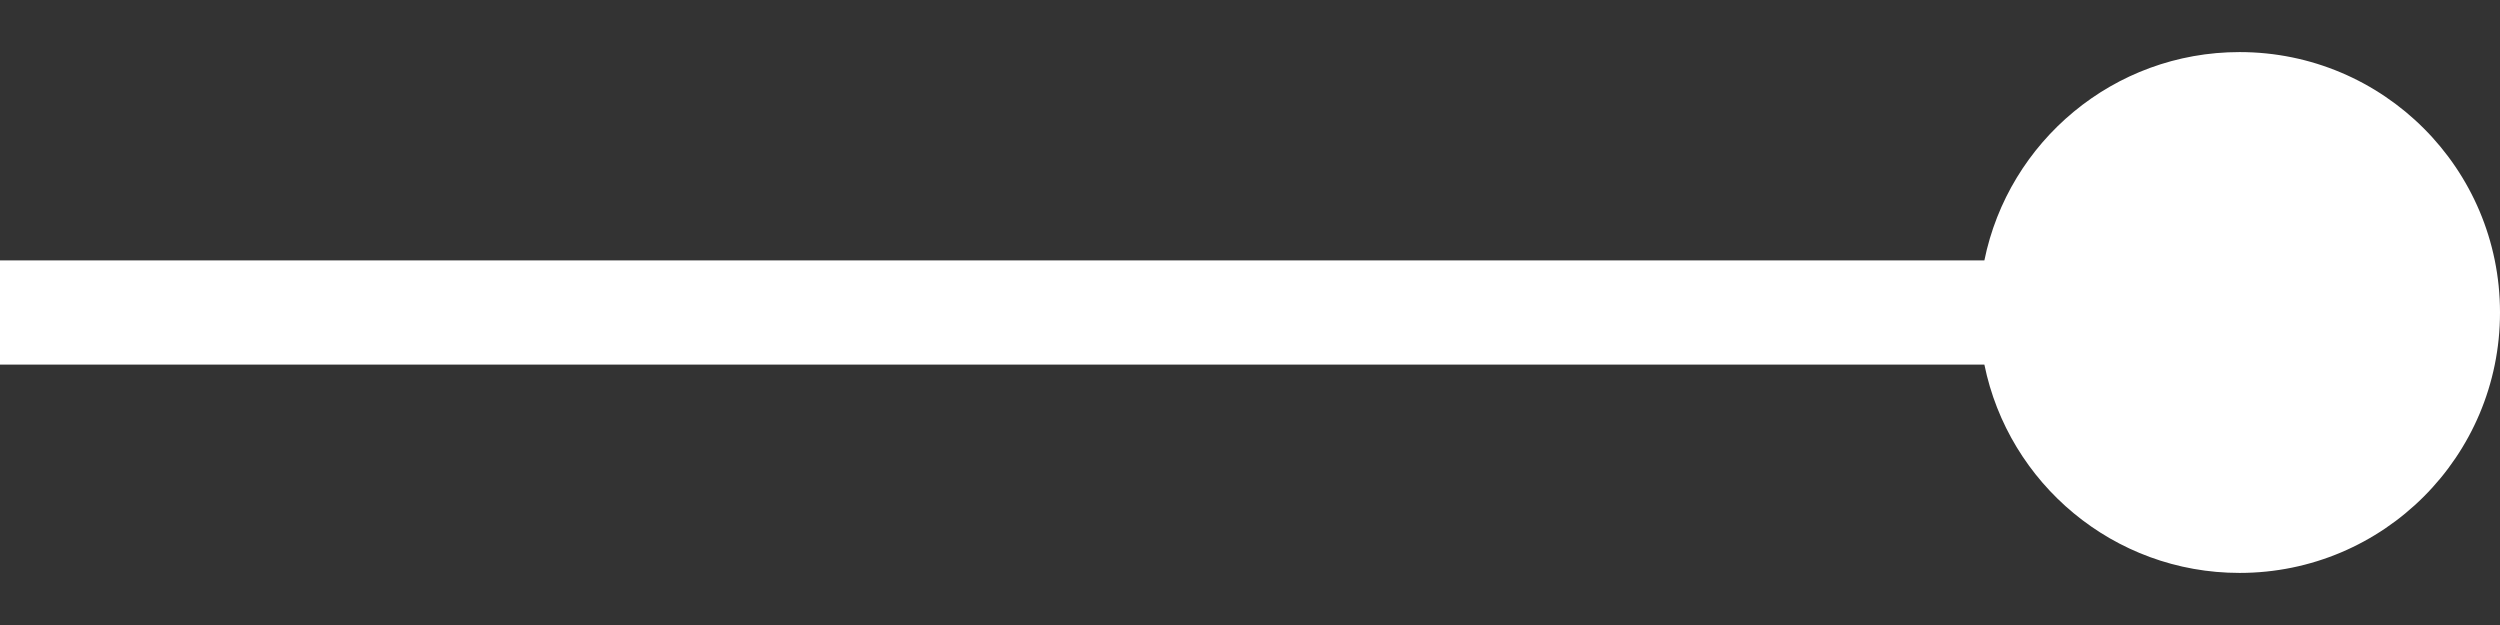 <svg width="24" height="6" viewBox="0 0 24 6" fill="none" xmlns="http://www.w3.org/2000/svg">
<rect x="0" y="0" width="24" height="6" fill="#333333" stroke="none"/>
<path d="M21.5 5.5C22.881 5.5 24 4.381 24 3C24 1.619 22.881 0.5 21.5 0.5C20.291 0.5 19.282 1.359 19.05 2.5H0V3.5H19.05C19.282 4.641 20.291 5.5 21.5 5.5Z" fill="white"/>
</svg>
